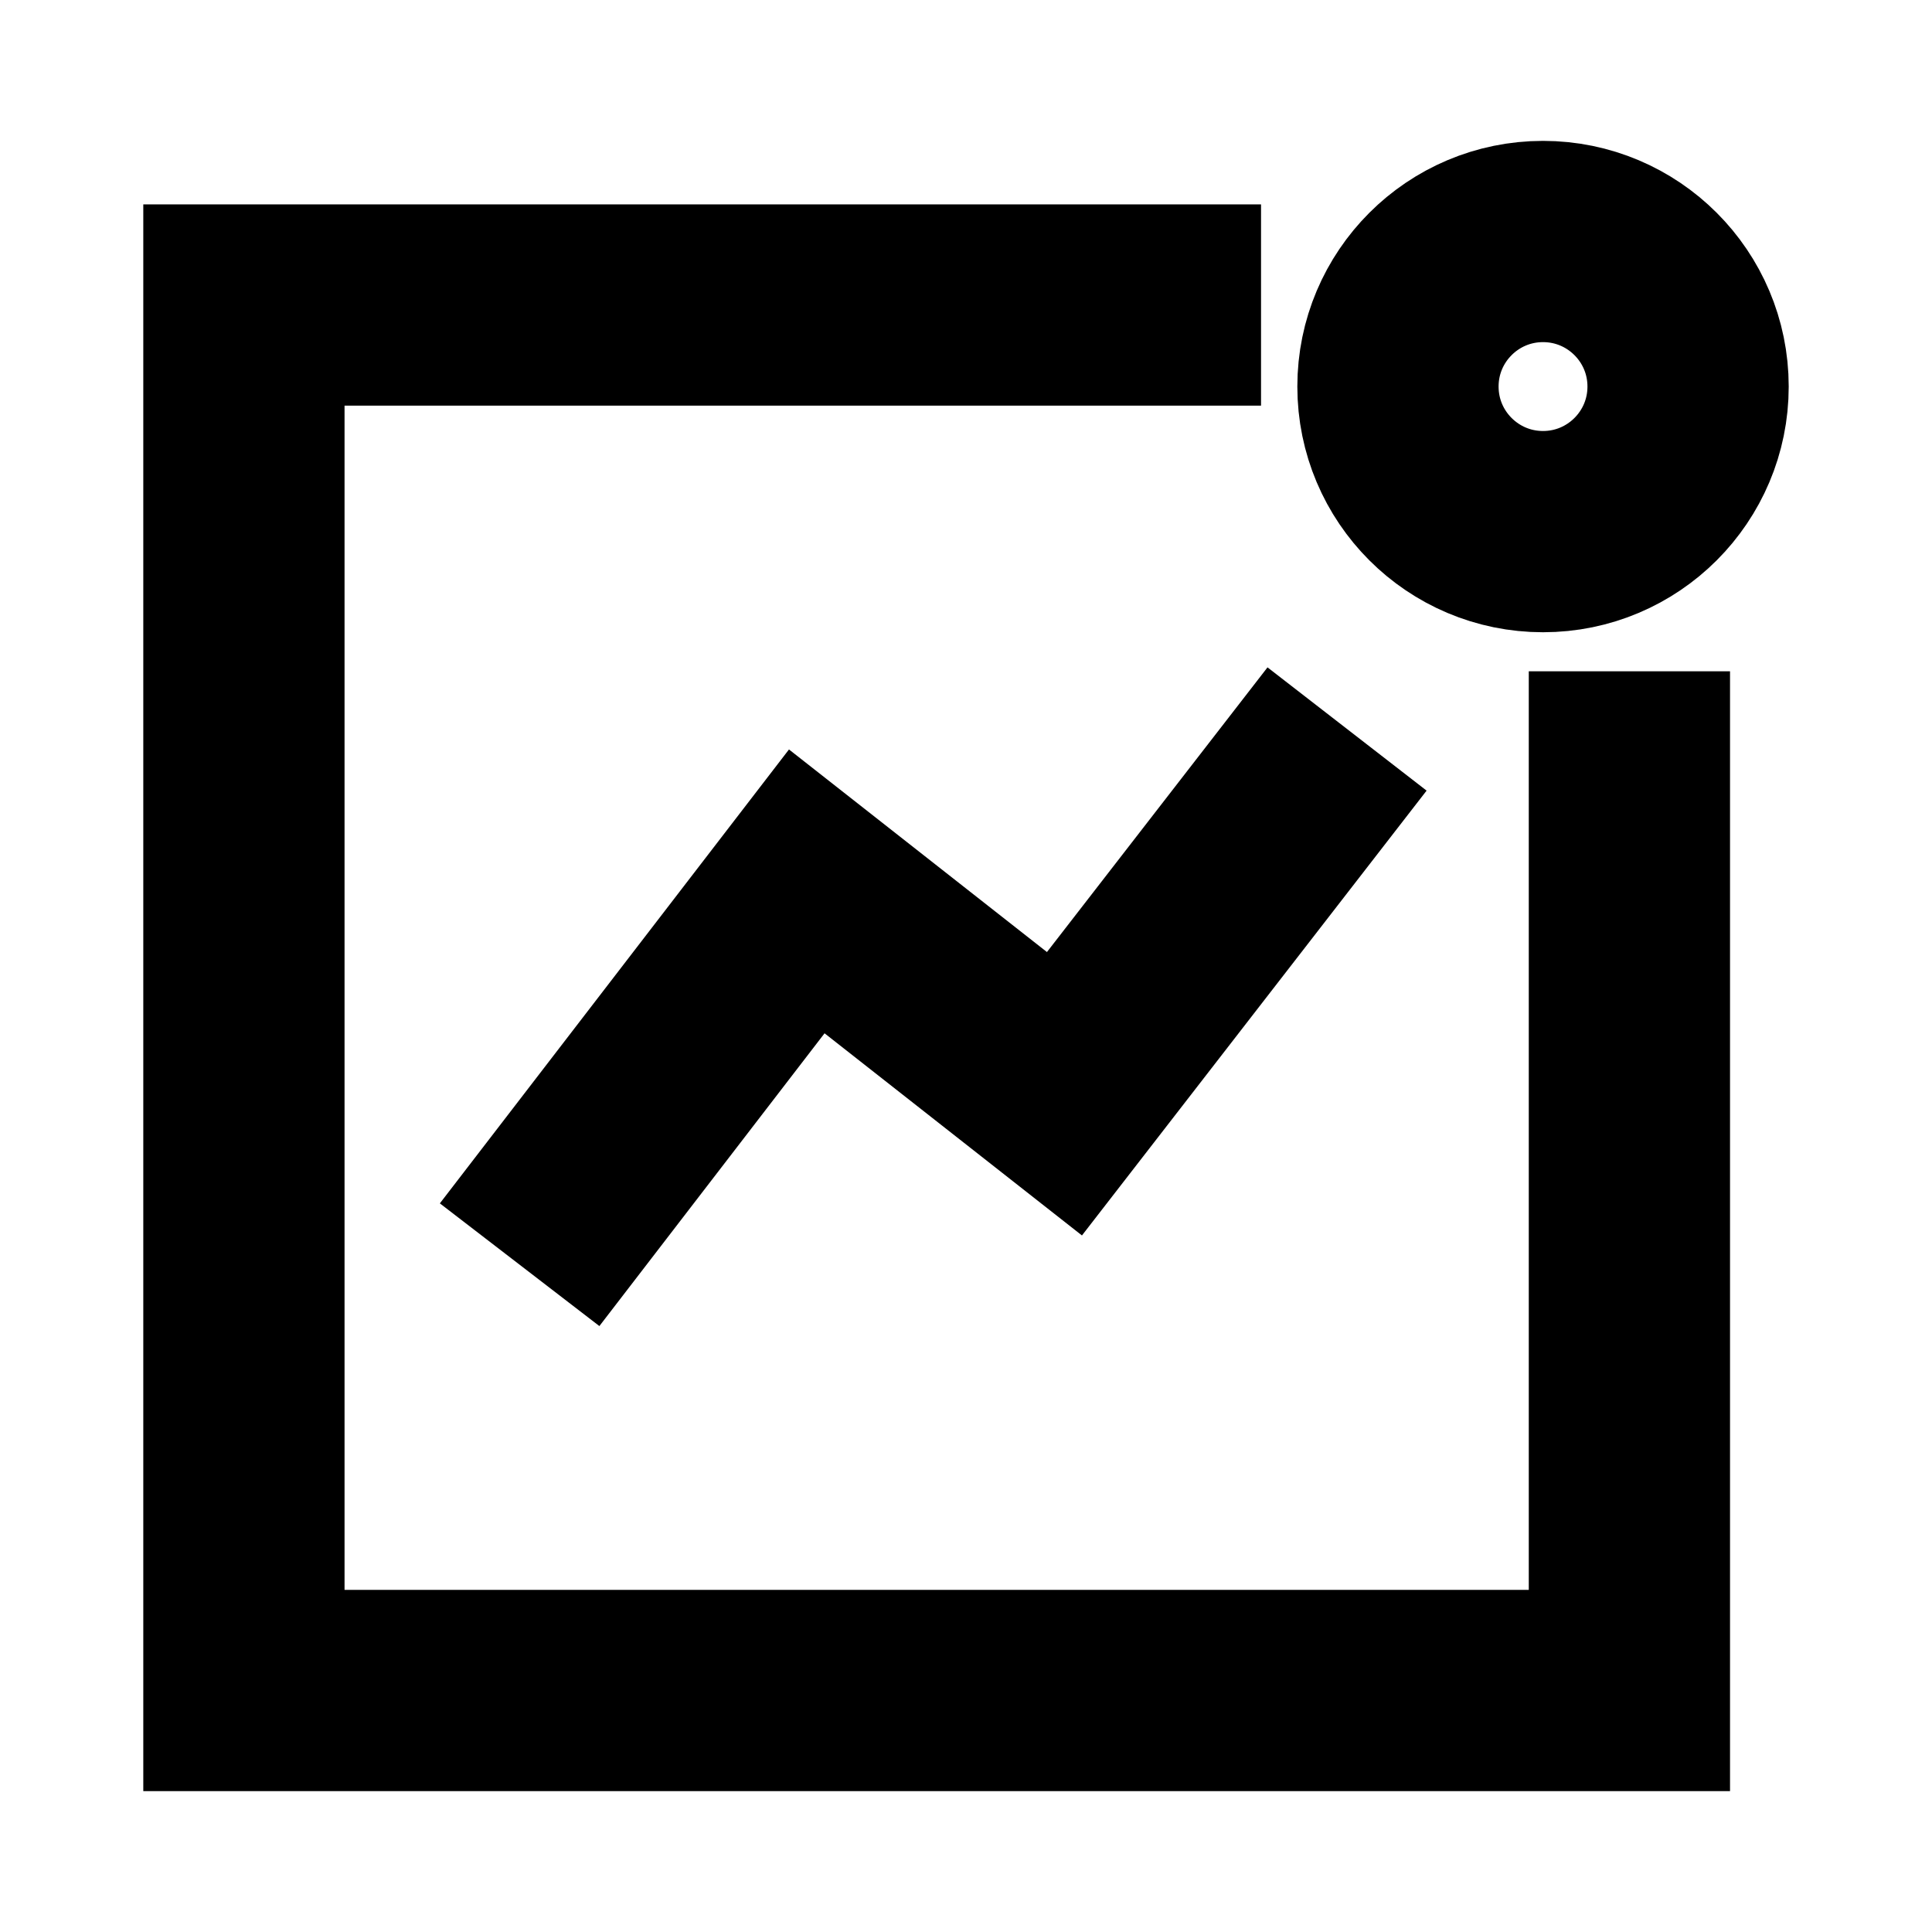 <svg width="24" height="24" viewBox="0 0 24 24" fill="none" xmlns="http://www.w3.org/2000/svg">
<path d="M7.217 14.72L10.022 11.073L13.223 13.587L15.968 10.044" stroke="black" stroke-width="2.5" stroke-linecap="square"/>
<circle cx="19.168" cy="4.802" r="1.802" stroke="black" stroke-width="2.5" stroke-linecap="square"/>
<path d="M14.415 3.789H3.03V21H20.241V9.589" stroke="black" stroke-width="2.5" stroke-linecap="square"/>
</svg>

